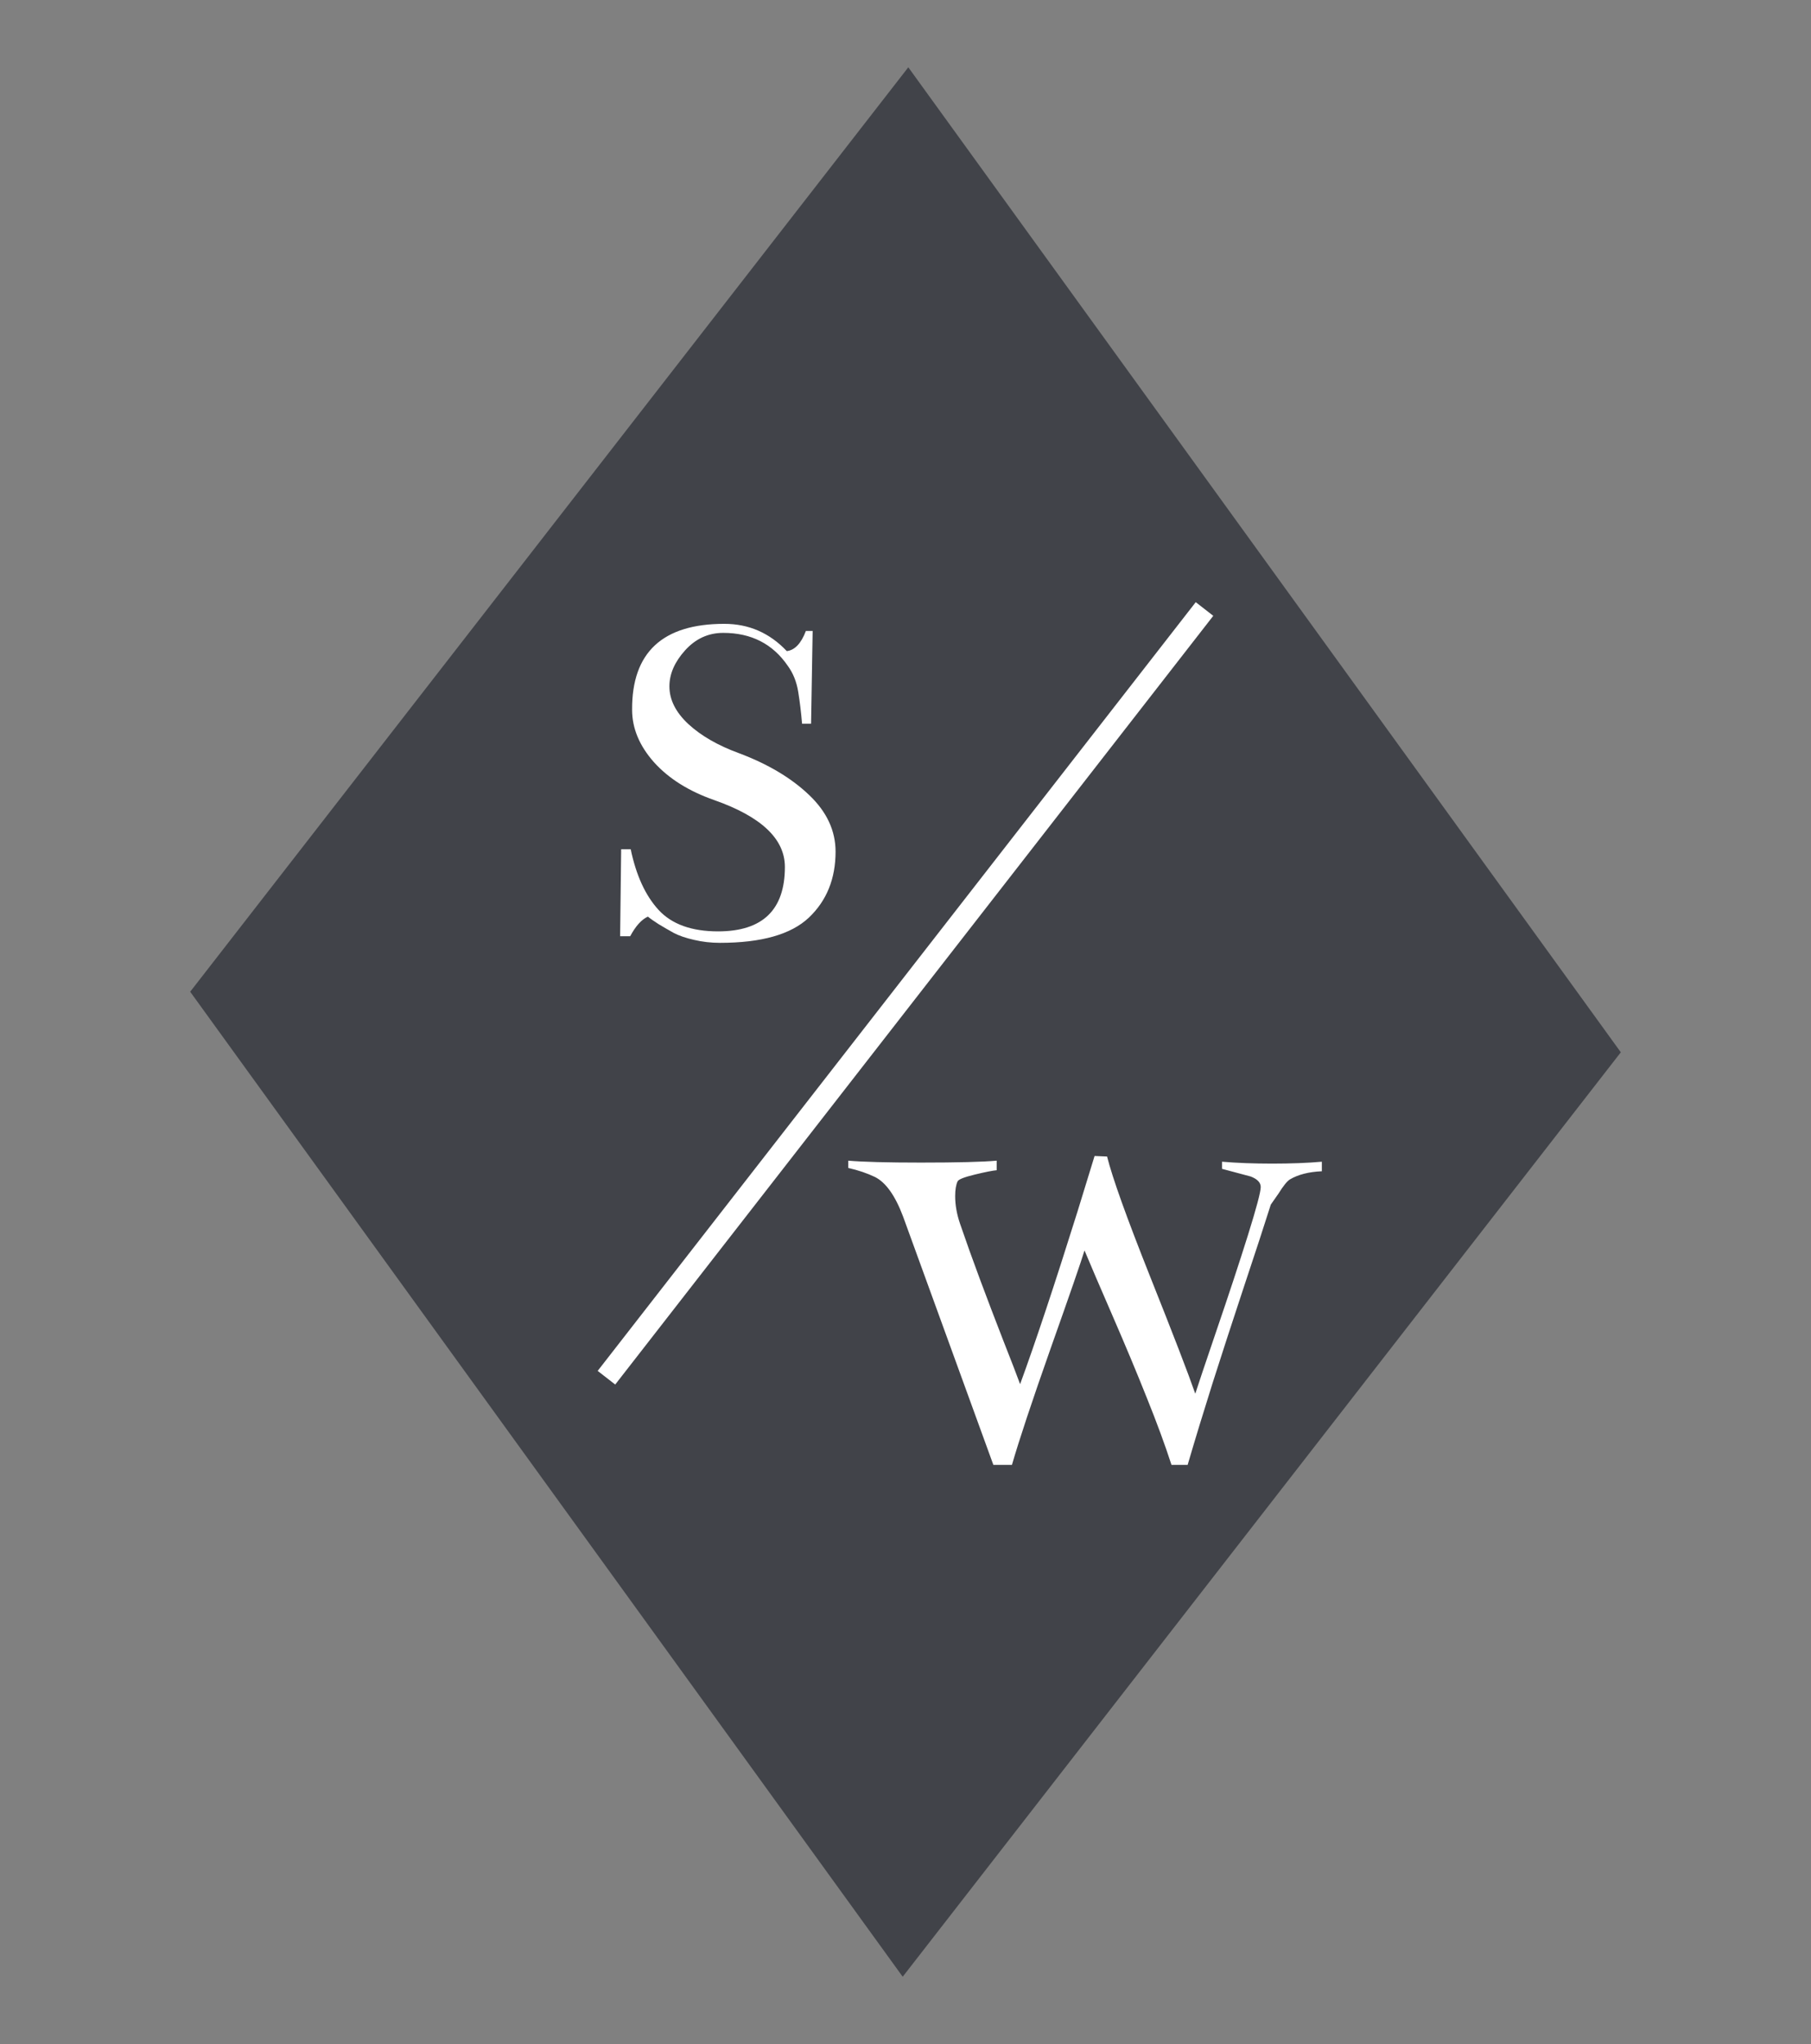 <?xml version="1.0" standalone="yes"?>

<svg version="1.1" viewBox="0.0 0.0 162.99 183.921" fill="none" stroke="none" stroke-linecap="square" stroke-miterlimit="10" xmlns="http://www.w3.org/2000/svg" xmlns:xlink="http://www.w3.org/1999/xlink"><rect x="0.0" y="0.0" width="162.99" height="183.921" fill="#808080" stroke="none"/><clipPath id="p.0"><path d="m0 0l162.989 0l0 183.921l-162.989 0l0 -183.921z" clip-rule="nonzero"></path></clipPath><g clip-path="url(#p.0)"><path fill="#000000" fill-opacity="0.0" d="m0 0l162.989 0l0 183.921l-162.989 0z" fill-rule="nonzero"></path><path fill="#414349" d="m81.747 6.055l64.126 88.63l-64.63 83.181l-64.126 -88.63z" fill-rule="nonzero"></path><path fill="#000000" fill-opacity="0.0" d="m40.229 38.956l49.26 0l0 73.26l-49.26 0z" fill-rule="nonzero"></path><path fill="#ffffff" d="m65.185 56.133q3.312 0 5.625 2.453q1.078 -0.125 1.719 -1.812l0.609 0l-0.141 8.344q0 0 -0.812 0q-0.125 -1.5 -0.344 -2.859q-0.219 -1.359 -0.938 -2.344q-2.031 -2.969 -5.812 -2.969q-2.016 0 -3.438 1.578q-1.406 1.562 -1.406 3.234q0 1.812 1.719 3.406q1.719 1.578 4.547 2.609q3.906 1.469 6.297 3.75q2.391 2.266 2.391 5.109q0 3.656 -2.406 5.938q-2.406 2.266 -8.0 2.266q-1.203 0 -2.328 -0.266q-1.109 -0.25 -1.828 -0.625q-0.703 -0.391 -1.375 -0.797q-0.656 -0.422 -0.953 -0.672q-0.859 0.391 -1.594 1.766l-0.906 0l0.094 -7.828l0.859 0q0.734 3.531 2.516 5.469q1.781 1.922 5.344 1.922q6.016 0 6.016 -5.797q0 -3.781 -6.359 -6.016q-3.438 -1.203 -5.422 -3.406q-1.969 -2.219 -1.969 -4.719q-0.047 -7.734 8.297 -7.734z" fill-rule="nonzero"></path><path fill="#000000" fill-opacity="0.0" d="m107.792 55.586l-52.598 67.591" fill-rule="nonzero"></path><path stroke="#ffffff" stroke-width="2.0" stroke-linejoin="round" stroke-linecap="butt" d="m107.792 55.586l-52.598 67.591" fill-rule="nonzero"></path><path fill="#000000" fill-opacity="0.0" d="m77.75 86.102l38.646 0l0 61.638l-38.646 0z" fill-rule="nonzero"></path><path fill="#ffffff" d="m91.075 131.811l-1.672 0q0 0 -8.125 -22.344q-1.062 -2.828 -2.531 -3.562q-1.078 -0.516 -2.406 -0.812l0 -0.656q2.016 0.172 6.531 0.172q4.938 0 6.828 -0.172l0 0.859q-0.547 0.047 -1.969 0.391q-1.422 0.344 -1.547 0.609q-0.219 0.469 -0.219 1.328q0 1.203 0.438 2.484q0.812 2.375 1.797 5.016q0.984 2.641 2.078 5.453q1.109 2.812 1.531 3.969q2.062 -5.625 5.156 -15.5l1.547 -5.031l1.125 0.047q0.719 2.875 3.859 10.766q3.141 7.875 4.078 10.578q0.312 -0.984 1.938 -5.766q1.641 -4.797 2.797 -8.484q1.156 -3.703 1.156 -4.344q0 -0.609 -0.906 -0.953l-2.578 -0.688l0 -0.641q2.031 0.172 4.516 0.172q2.531 0 4.469 -0.172l0 0.859q-1.766 0.078 -2.875 0.734q-0.391 0.25 -1.031 1.281l-0.688 0.984q-0.859 2.719 -2.438 7.453q-1.562 4.719 -2.797 8.594q-1.219 3.859 -2.25 7.375l-1.453 0q-0.859 -2.656 -2.219 -6.031q-1.344 -3.375 -3.109 -7.438q-1.766 -4.062 -2.5 -5.828q-0.469 1.547 -3.031 8.766q-2.547 7.219 -3.5 10.531z" fill-rule="nonzero"></path></g></svg>


